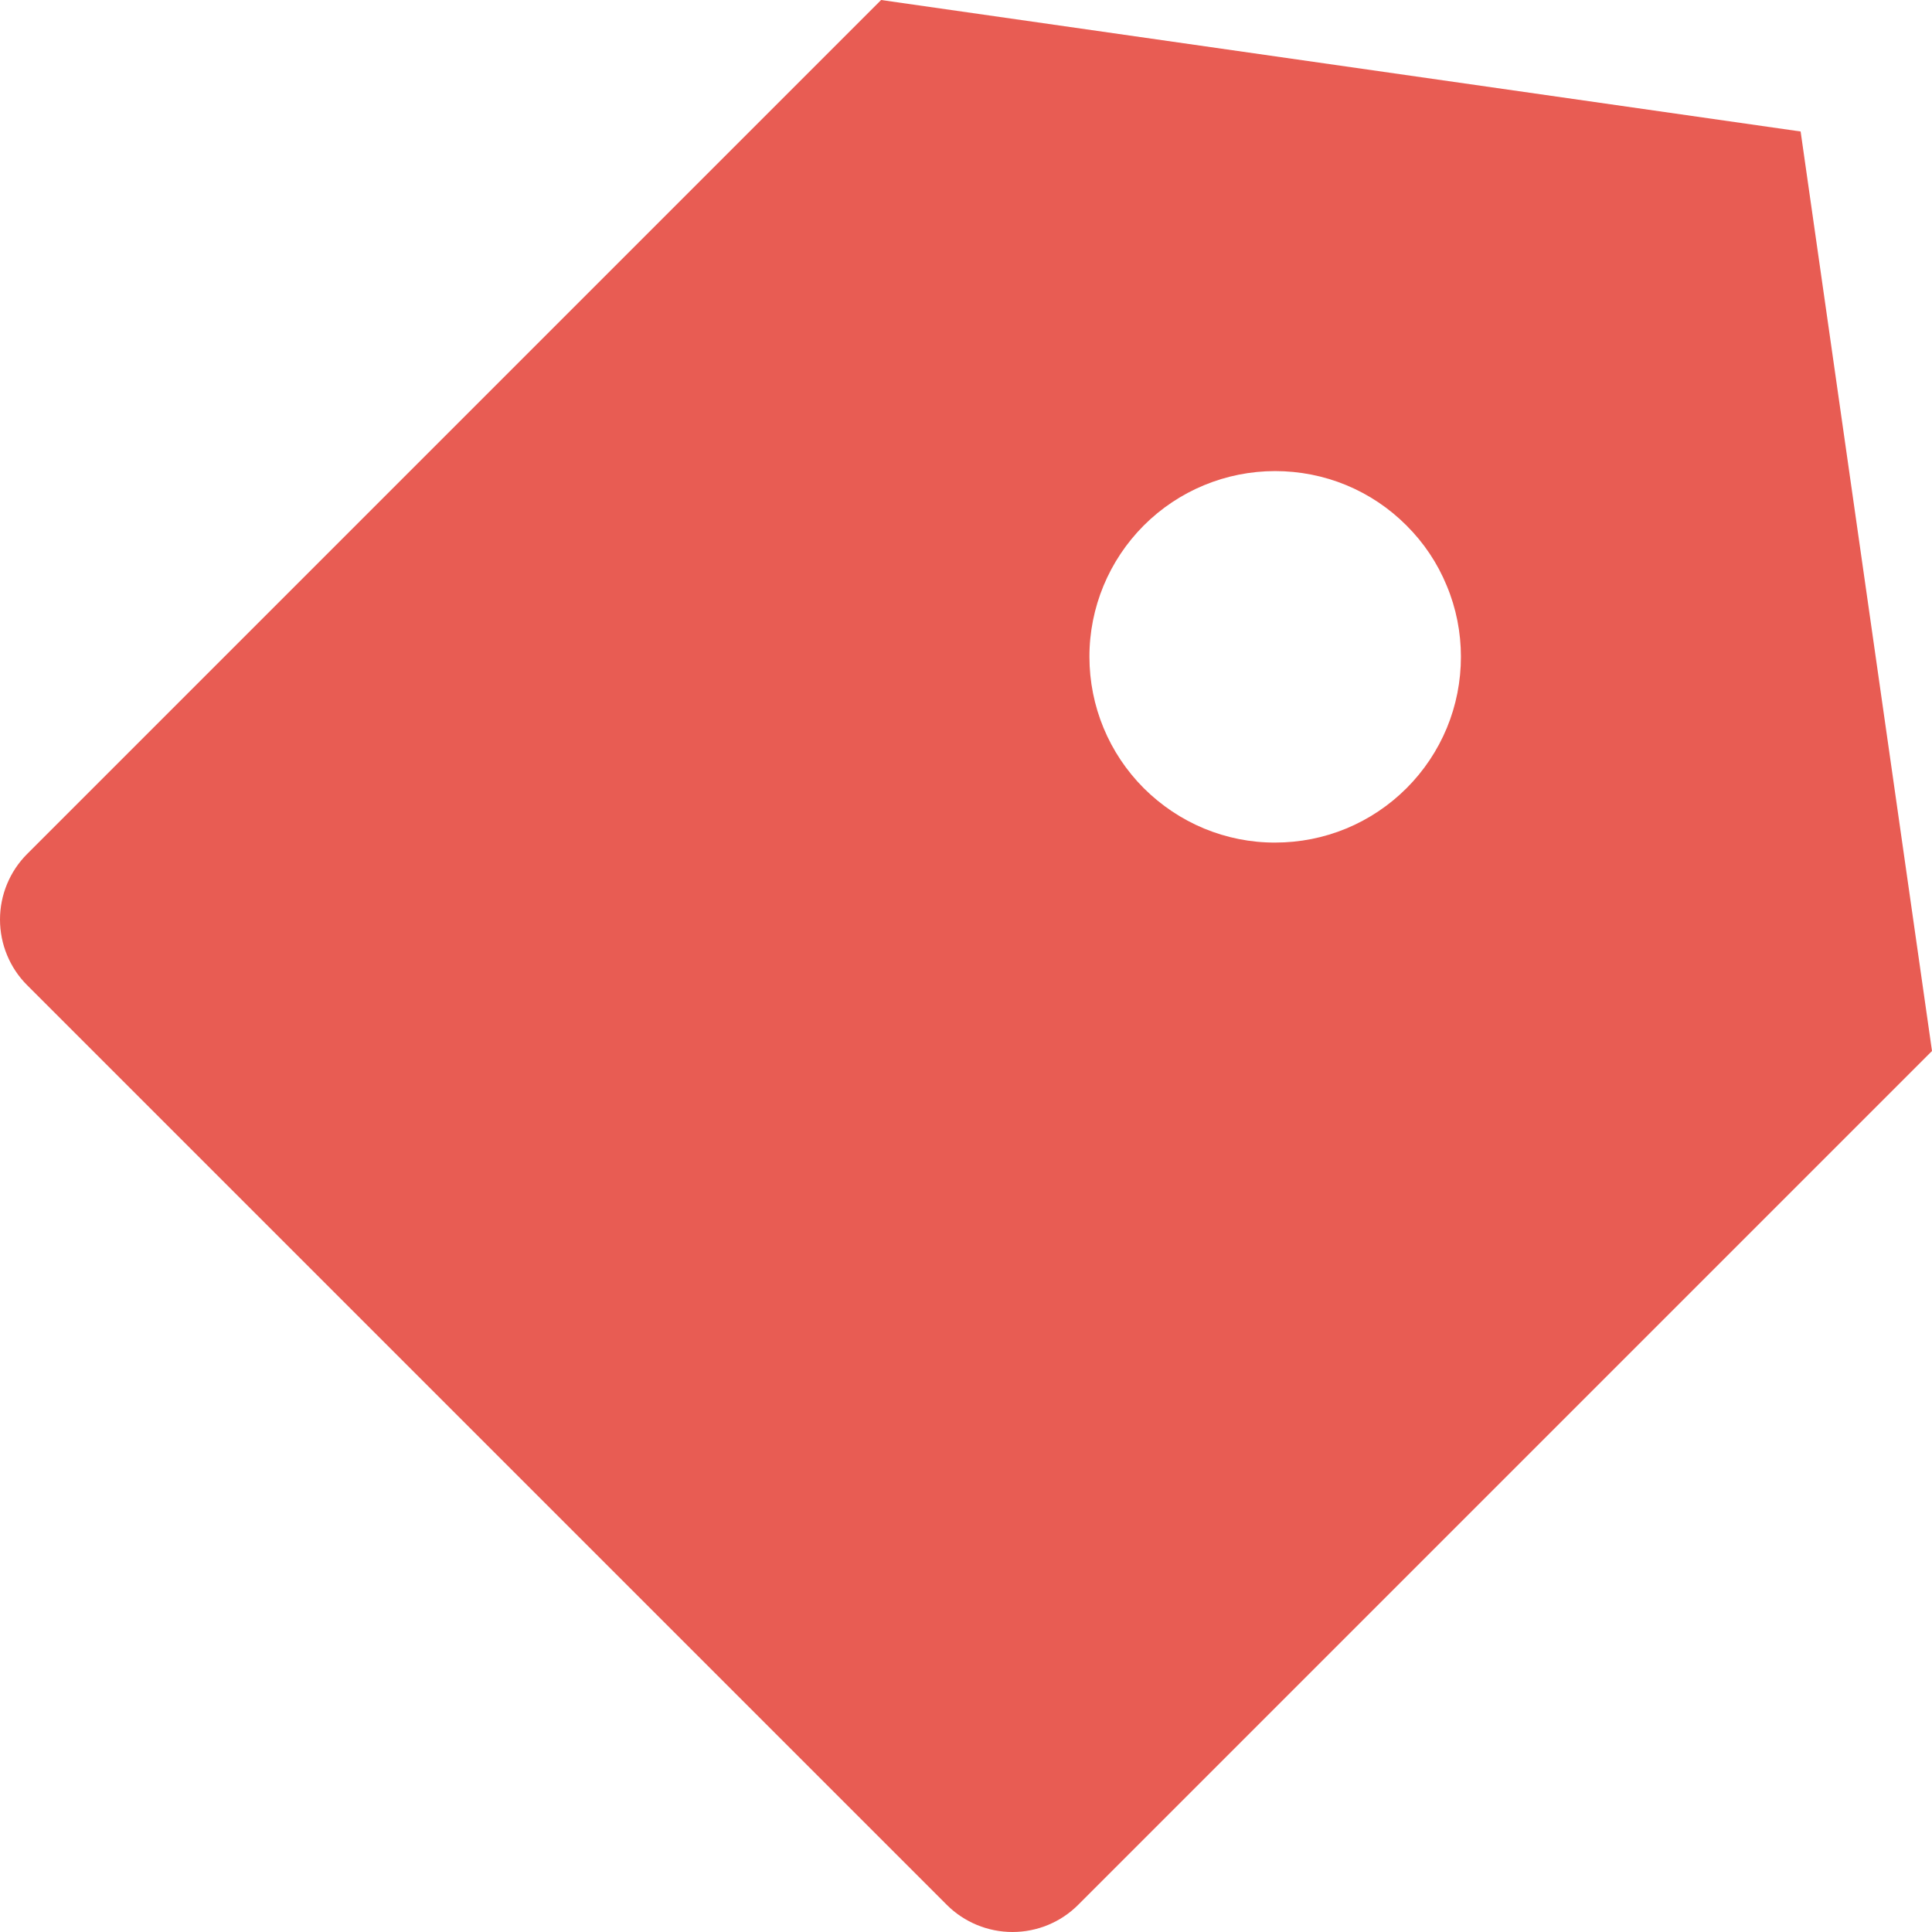<svg width="18" height="18" viewBox="0 0 18 18" fill="none" xmlns="http://www.w3.org/2000/svg">
<path d="M8.209 0L16.776 1.225L18 9.792L10.045 17.747C9.883 17.909 9.663 18 9.433 18C9.204 18 8.983 17.909 8.821 17.747L0.253 9.179C0.091 9.017 0 8.797 0 8.567C0 8.338 0.091 8.118 0.253 7.956L8.209 0ZM10.657 7.344C10.818 7.504 11.008 7.632 11.218 7.719C11.428 7.806 11.653 7.851 11.881 7.85C12.108 7.85 12.333 7.806 12.543 7.719C12.753 7.632 12.944 7.504 13.105 7.343C13.265 7.183 13.393 6.992 13.48 6.782C13.567 6.572 13.611 6.347 13.611 6.119C13.611 5.892 13.567 5.667 13.479 5.457C13.393 5.247 13.265 5.056 13.104 4.896C12.944 4.735 12.753 4.607 12.543 4.52C12.333 4.433 12.107 4.389 11.88 4.389C11.421 4.389 10.981 4.571 10.656 4.896C10.332 5.221 10.149 5.661 10.15 6.12C10.15 6.579 10.332 7.019 10.657 7.344Z" fill="#E85C53"/>
</svg>
